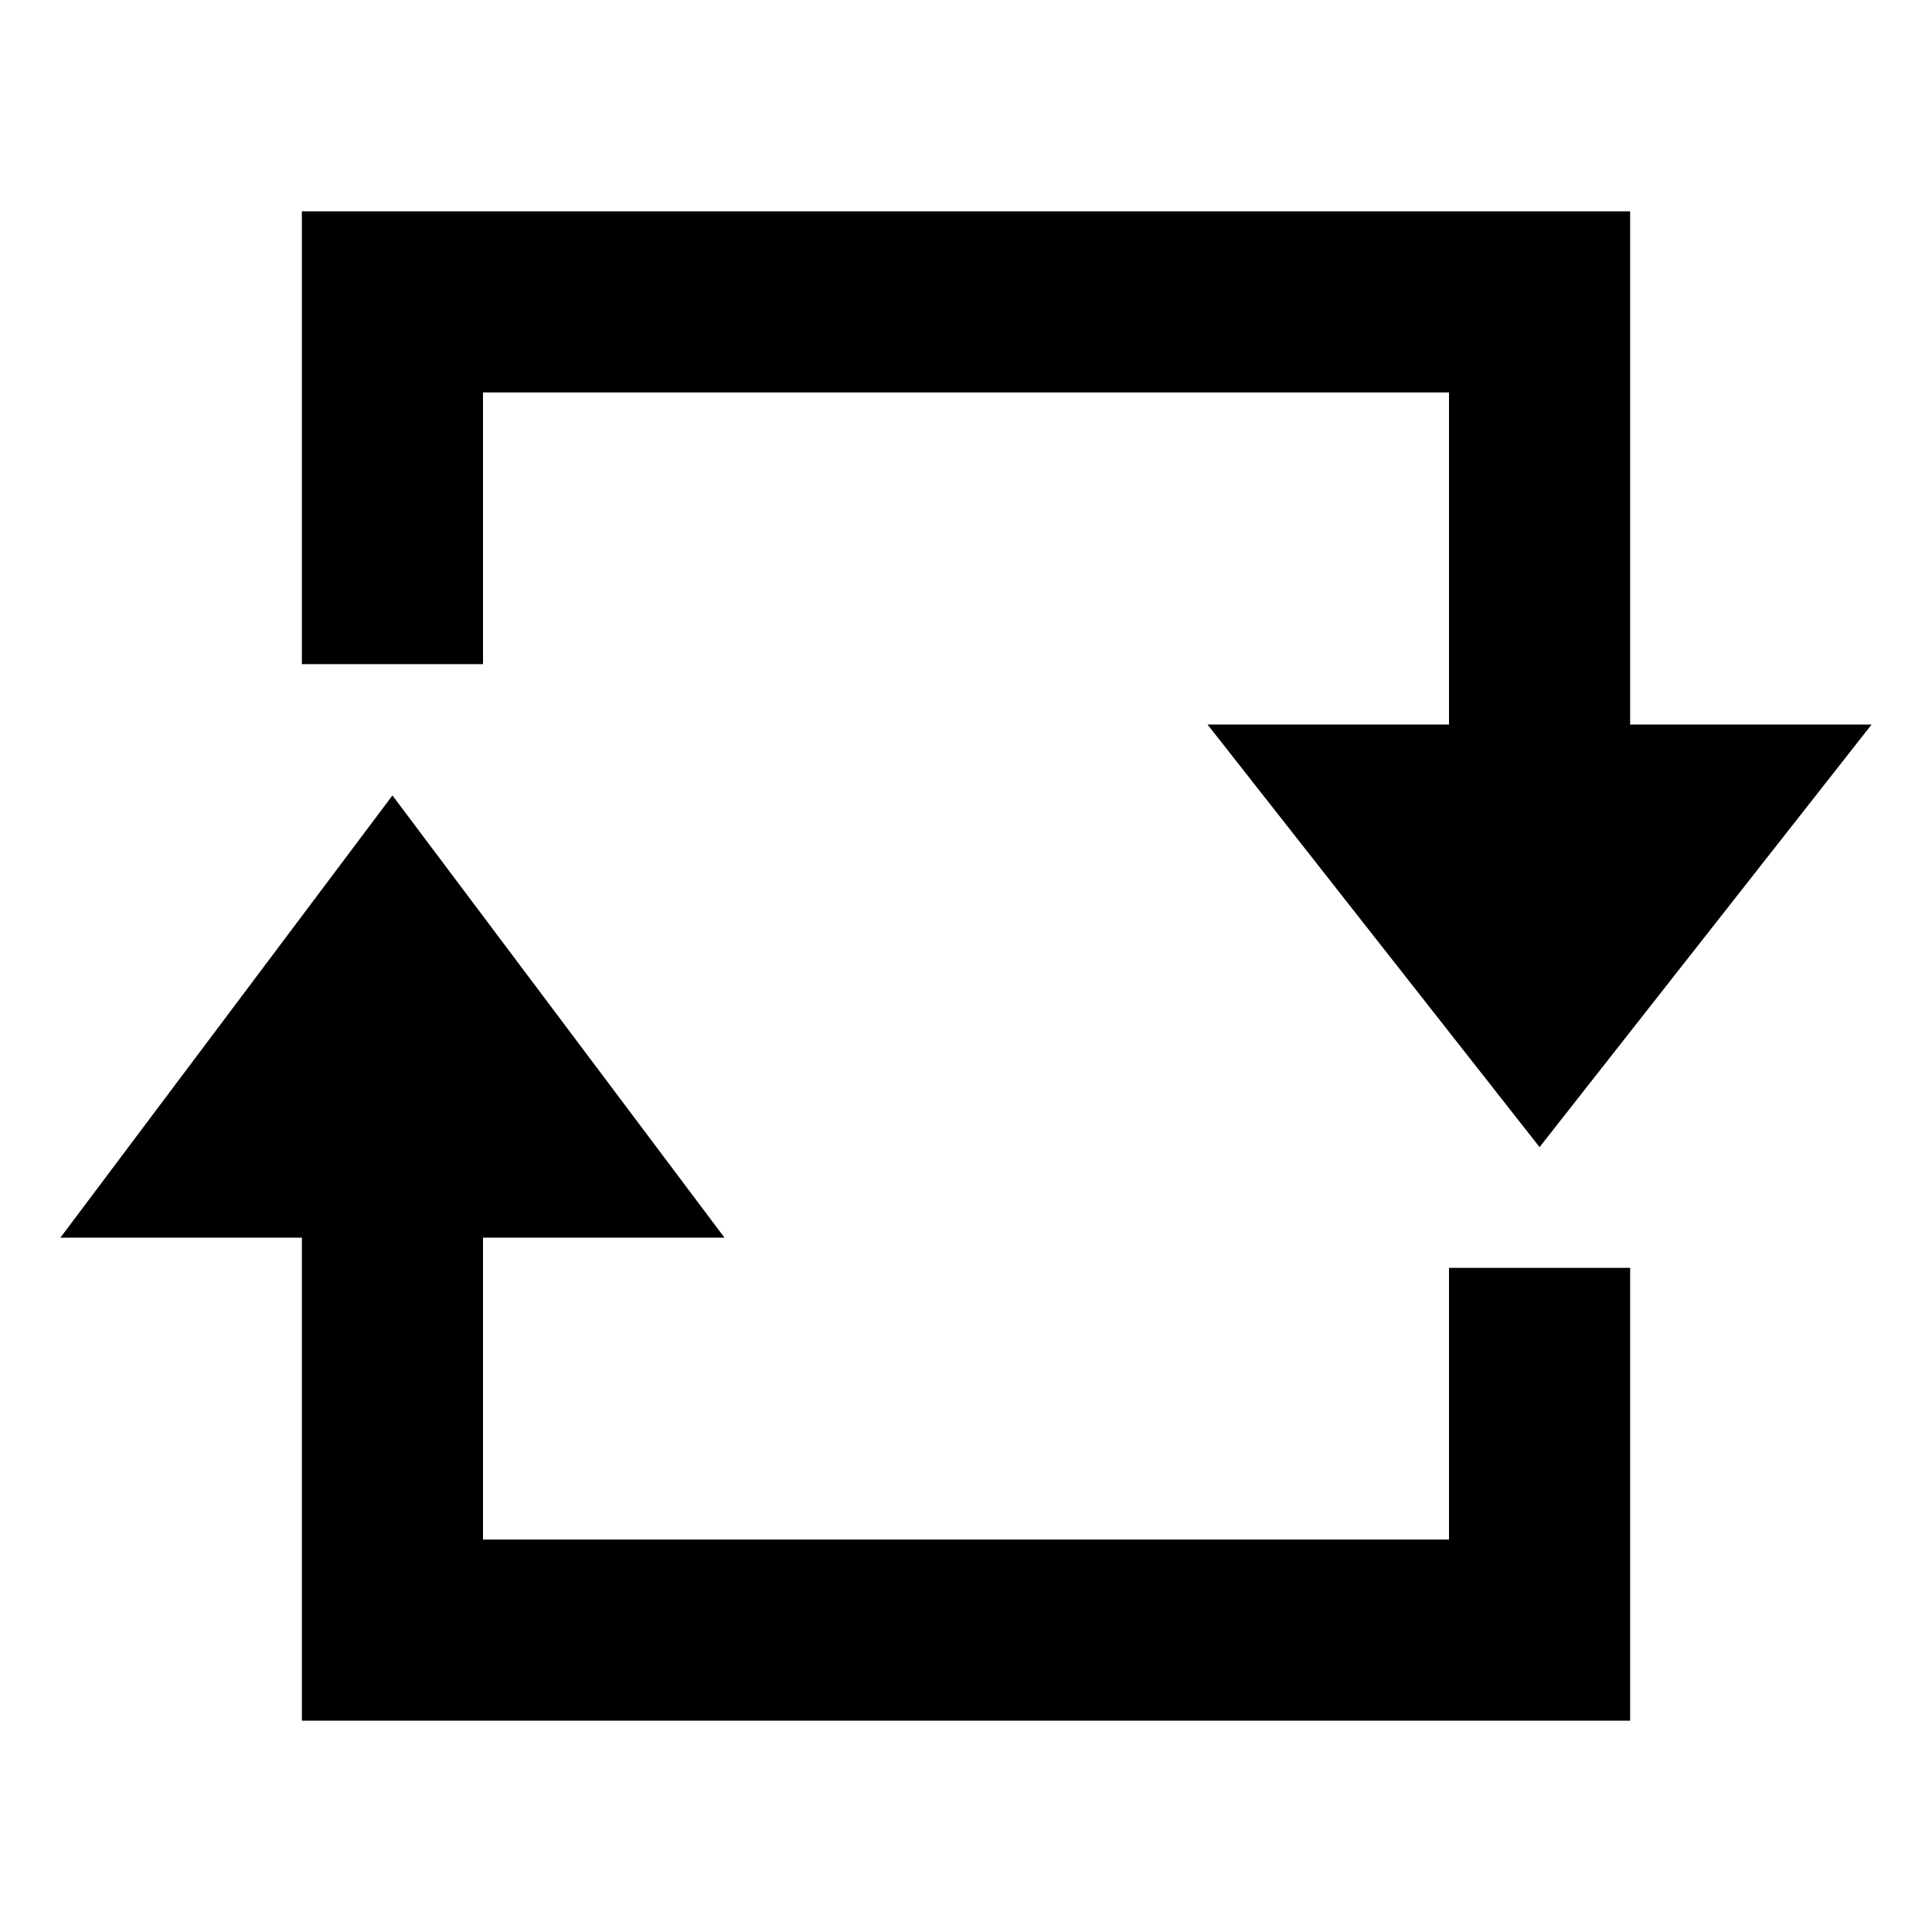 <svg id="export" xmlns="http://www.w3.org/2000/svg" viewBox="0 0 512 512">
  <defs>
    <style>
      .cls-1 {
        fill: currentColor;
      }
    </style>
  </defs>
  <title>loop-square</title>
  <g>
    <polygon class="cls-1" points="128 104 384 104 384 192 320 192 408 304 496 192 432 192 432 56 80 56 80 176 128 176 128 104"/>
    <polygon class="cls-1" points="384 408 128 408 128 328 192 328 104 210.8 16 328 80 328 80 456 432 456 432 336 384 336 384 408"/>
  </g>
</svg>
